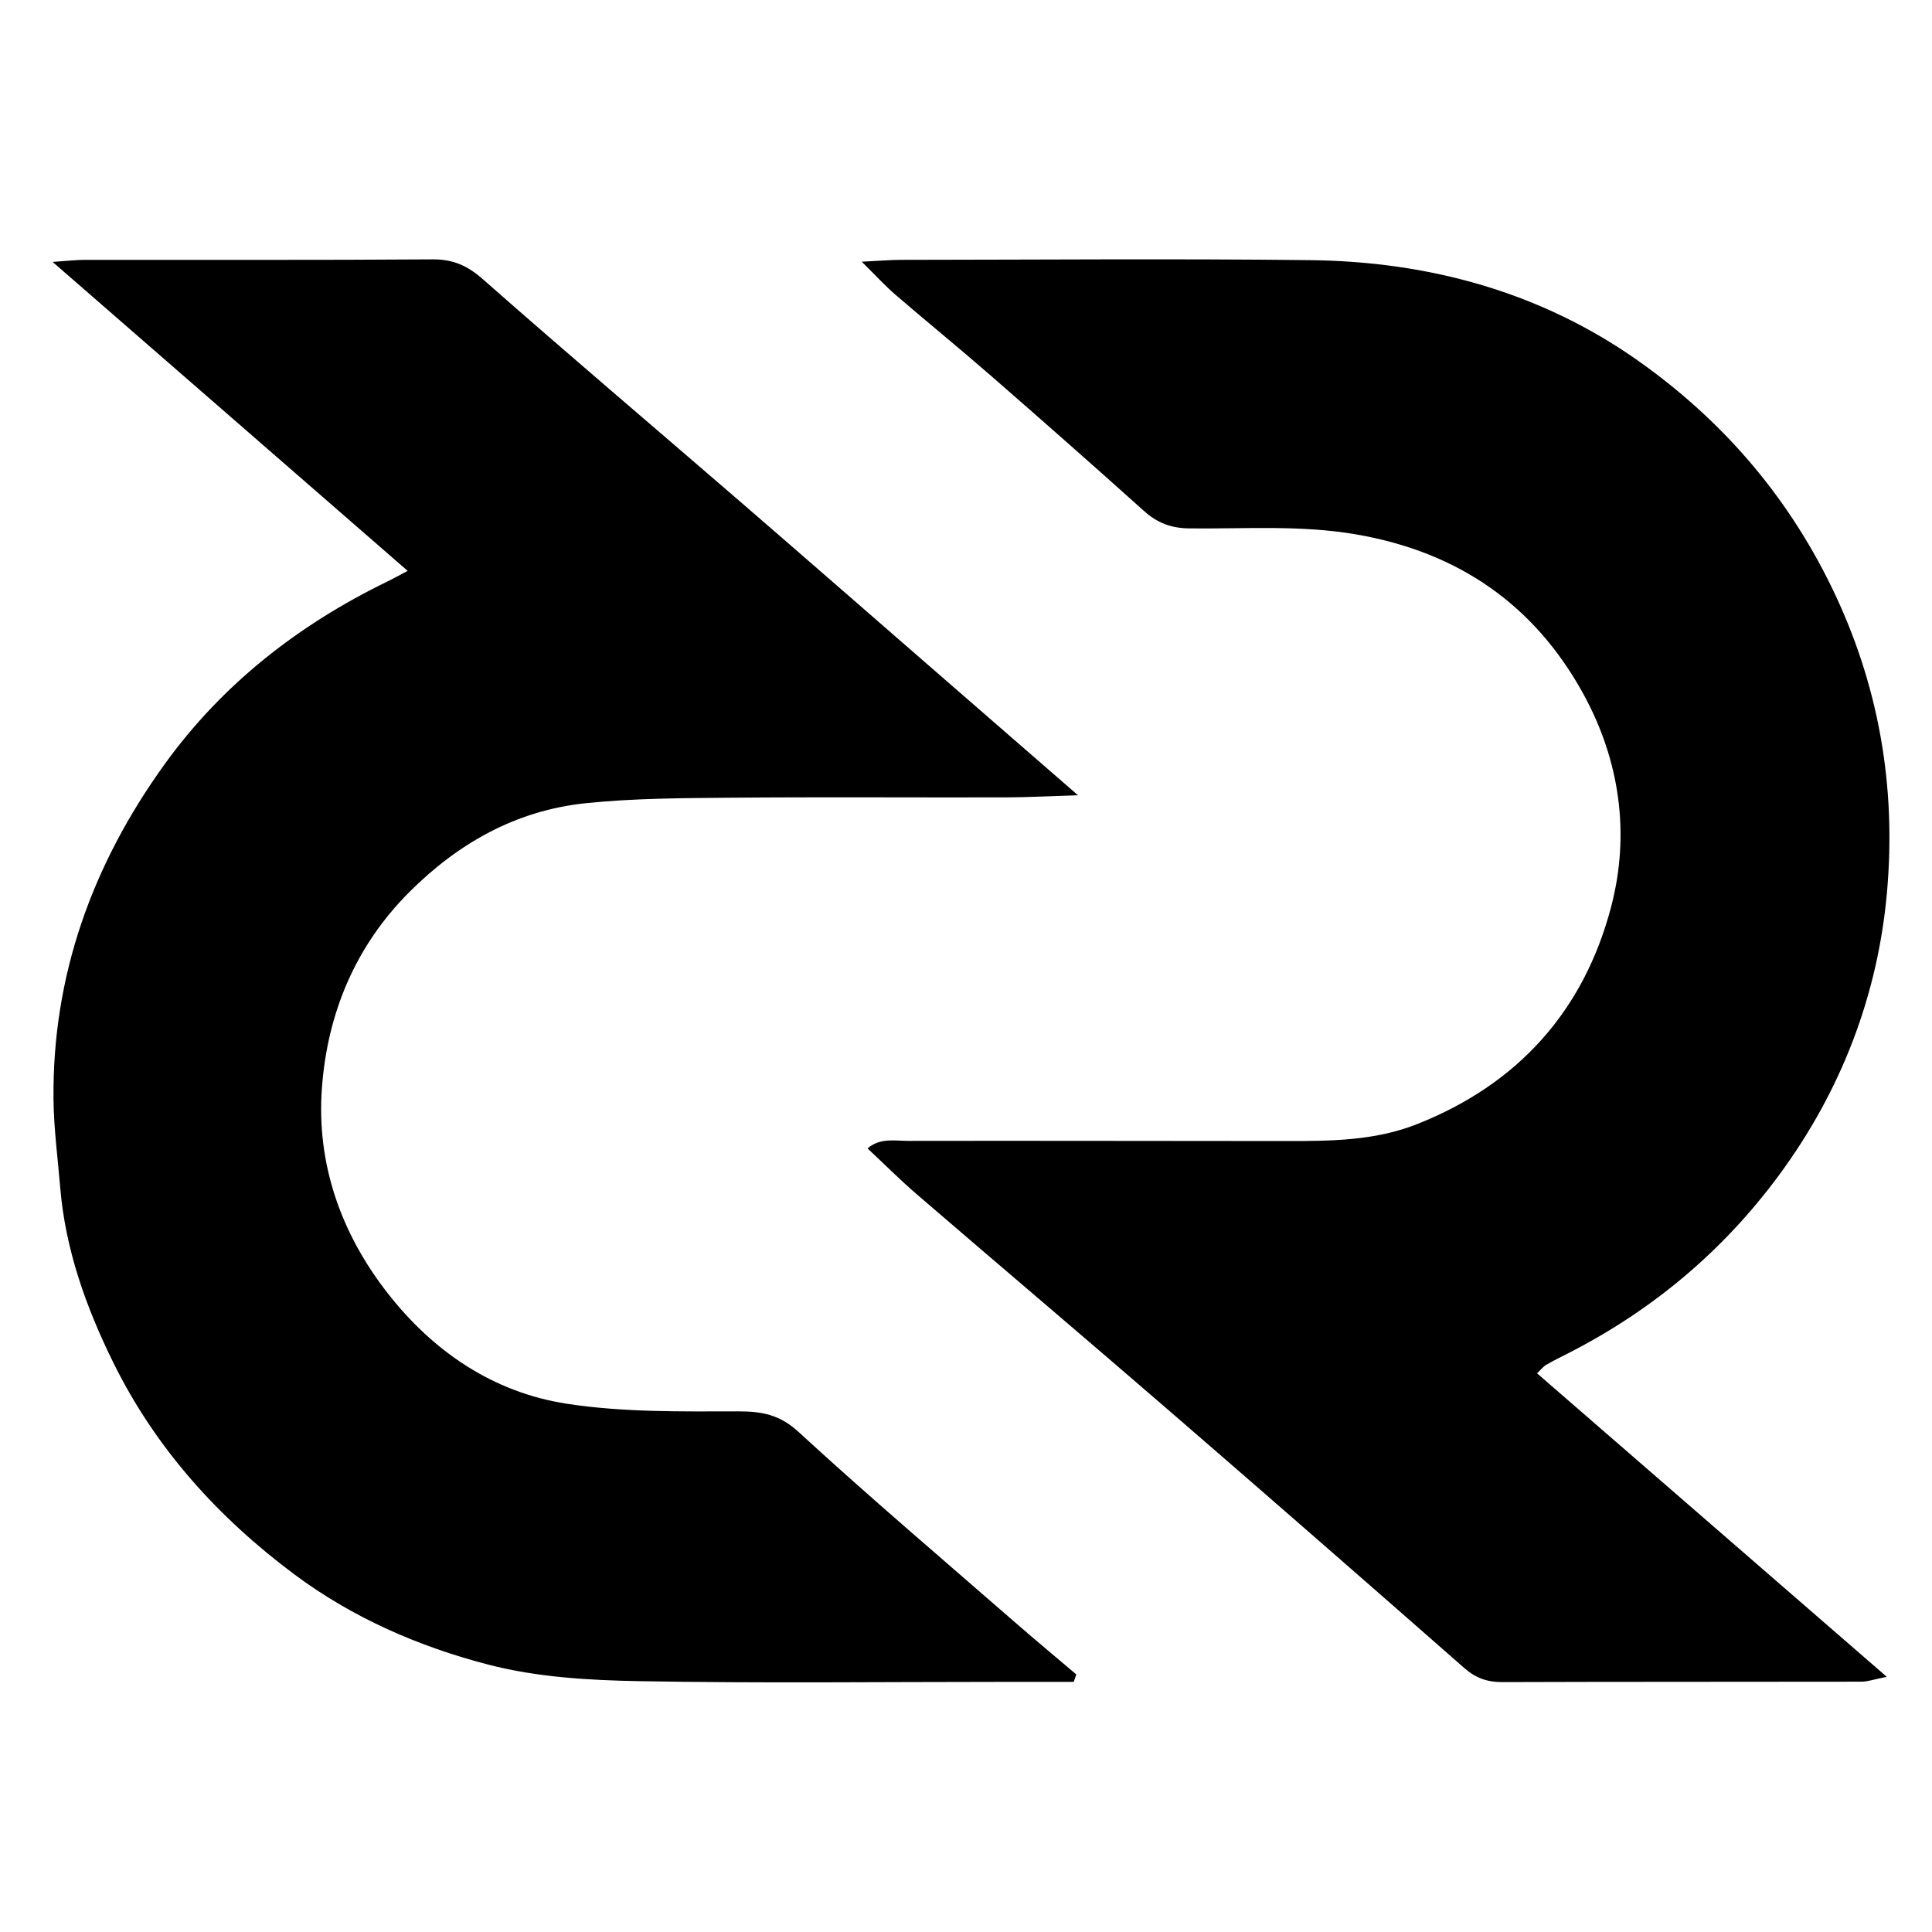 <?xml version="1.0" encoding="iso-8859-1"?>
<!-- Generator: Adobe Illustrator 19.0.0, SVG Export Plug-In . SVG Version: 6.00 Build 0)  -->
<svg version="1.1" id="Layer_1" xmlns="http://www.w3.org/2000/svg" xmlns:xlink="http://www.w3.org/1999/xlink" x="0px" y="0px"
	 viewBox="0 0 500 500" style="enable-background:new 0 0 500 500;" xml:space="preserve">
<path id="XMLID_4_" d="M224.519,297.203c3.274-2.798,7.06-1.936,10.528-1.942c32.633-0.059,65.266,0.034,97.899,0.038
	c11.46,0.001,22.855-0.04,33.84-4.394c26.178-10.376,43.113-29.367,50.163-56.186c4.964-18.882,2.277-37.912-7.2-55.167
	c-12.708-23.137-32.425-36.681-58.654-41.229c-14.427-2.502-28.831-1.421-43.242-1.573c-4.858-0.051-8.379-1.442-11.868-4.579
	c-13.149-11.821-26.422-23.507-39.754-35.122c-8.057-7.019-16.352-13.764-24.45-20.738c-2.681-2.309-5.077-4.948-8.765-8.581
	c4.583-0.224,7.412-0.48,10.241-0.482c35.27-0.027,70.545-0.33,105.81,0.076c30.728,0.354,59.696,8.252,84.862,26.023
	c21.353,15.078,38.273,34.376,50.006,58.431c12.335,25.288,16.845,51.74,14.414,79.134c-2.37,26.706-11.863,51.392-27.91,73.172
	c-14.425,19.579-32.593,34.848-54.238,45.96c-2.024,1.039-4.078,2.029-6.044,3.17c-0.793,0.46-1.385,1.267-2.368,2.2
	c29.811,25.869,59.495,51.629,90.511,78.545c-3.248,0.641-4.915,1.253-6.584,1.257c-30.985,0.06-61.971-0.001-92.956,0.109
	c-3.869,0.014-6.853-1.052-9.794-3.634c-25.378-22.277-50.811-44.492-76.354-66.58c-21.706-18.77-43.604-37.317-65.354-56.036
	C232.91,305.331,228.848,301.253,224.519,297.203z M278.544,433.344c-5.467-4.646-10.984-9.234-16.392-13.947
	c-18.553-16.172-37.32-32.114-55.432-48.767c-4.933-4.536-9.507-5.383-15.747-5.37c-14.754,0.032-29.707,0.262-44.217-1.959
	c-19.119-2.927-34.7-13.548-46.539-28.766c-12.007-15.434-18.34-33.38-16.909-52.929c1.416-19.345,8.648-36.792,22.696-50.81
	c12.64-12.613,27.634-21.05,45.491-22.914c12.413-1.296,24.985-1.327,37.49-1.435c23.727-0.205,47.457-0.027,71.185-0.083
	c5.692-0.014,11.383-0.323,18.817-0.55c-13.669-11.885-25.771-22.408-37.874-32.93c-16.589-14.423-33.142-28.888-49.775-43.26
	c-22.121-19.114-44.423-38.023-66.355-57.351c-3.995-3.521-7.71-5.187-13.019-5.149c-29.989,0.217-59.98,0.094-89.97,0.126
	c-2.415,0.003-4.83,0.301-8.375,0.538c31.037,27.008,61.113,53.179,91.882,79.953c-2.367,1.248-3.719,2.011-5.114,2.688
	c-23.077,11.207-42.837,26.587-57.866,47.467c-18.613,25.859-29.049,54.632-28.67,86.804c0.089,7.532,1.106,15.054,1.728,22.578
	c1.333,16.137,6.721,31.128,13.791,45.45c10.933,22.148,27.131,40.047,46.83,54.735c15.073,11.239,32.272,18.701,50.219,23.352
	c12.486,3.236,25.833,4.029,38.825,4.265c31.628,0.573,63.273,0.187,94.911,0.187c5.911,0,11.822,0,17.733,0
	C278.106,434.626,278.325,433.985,278.544,433.344z"/>
</svg>
